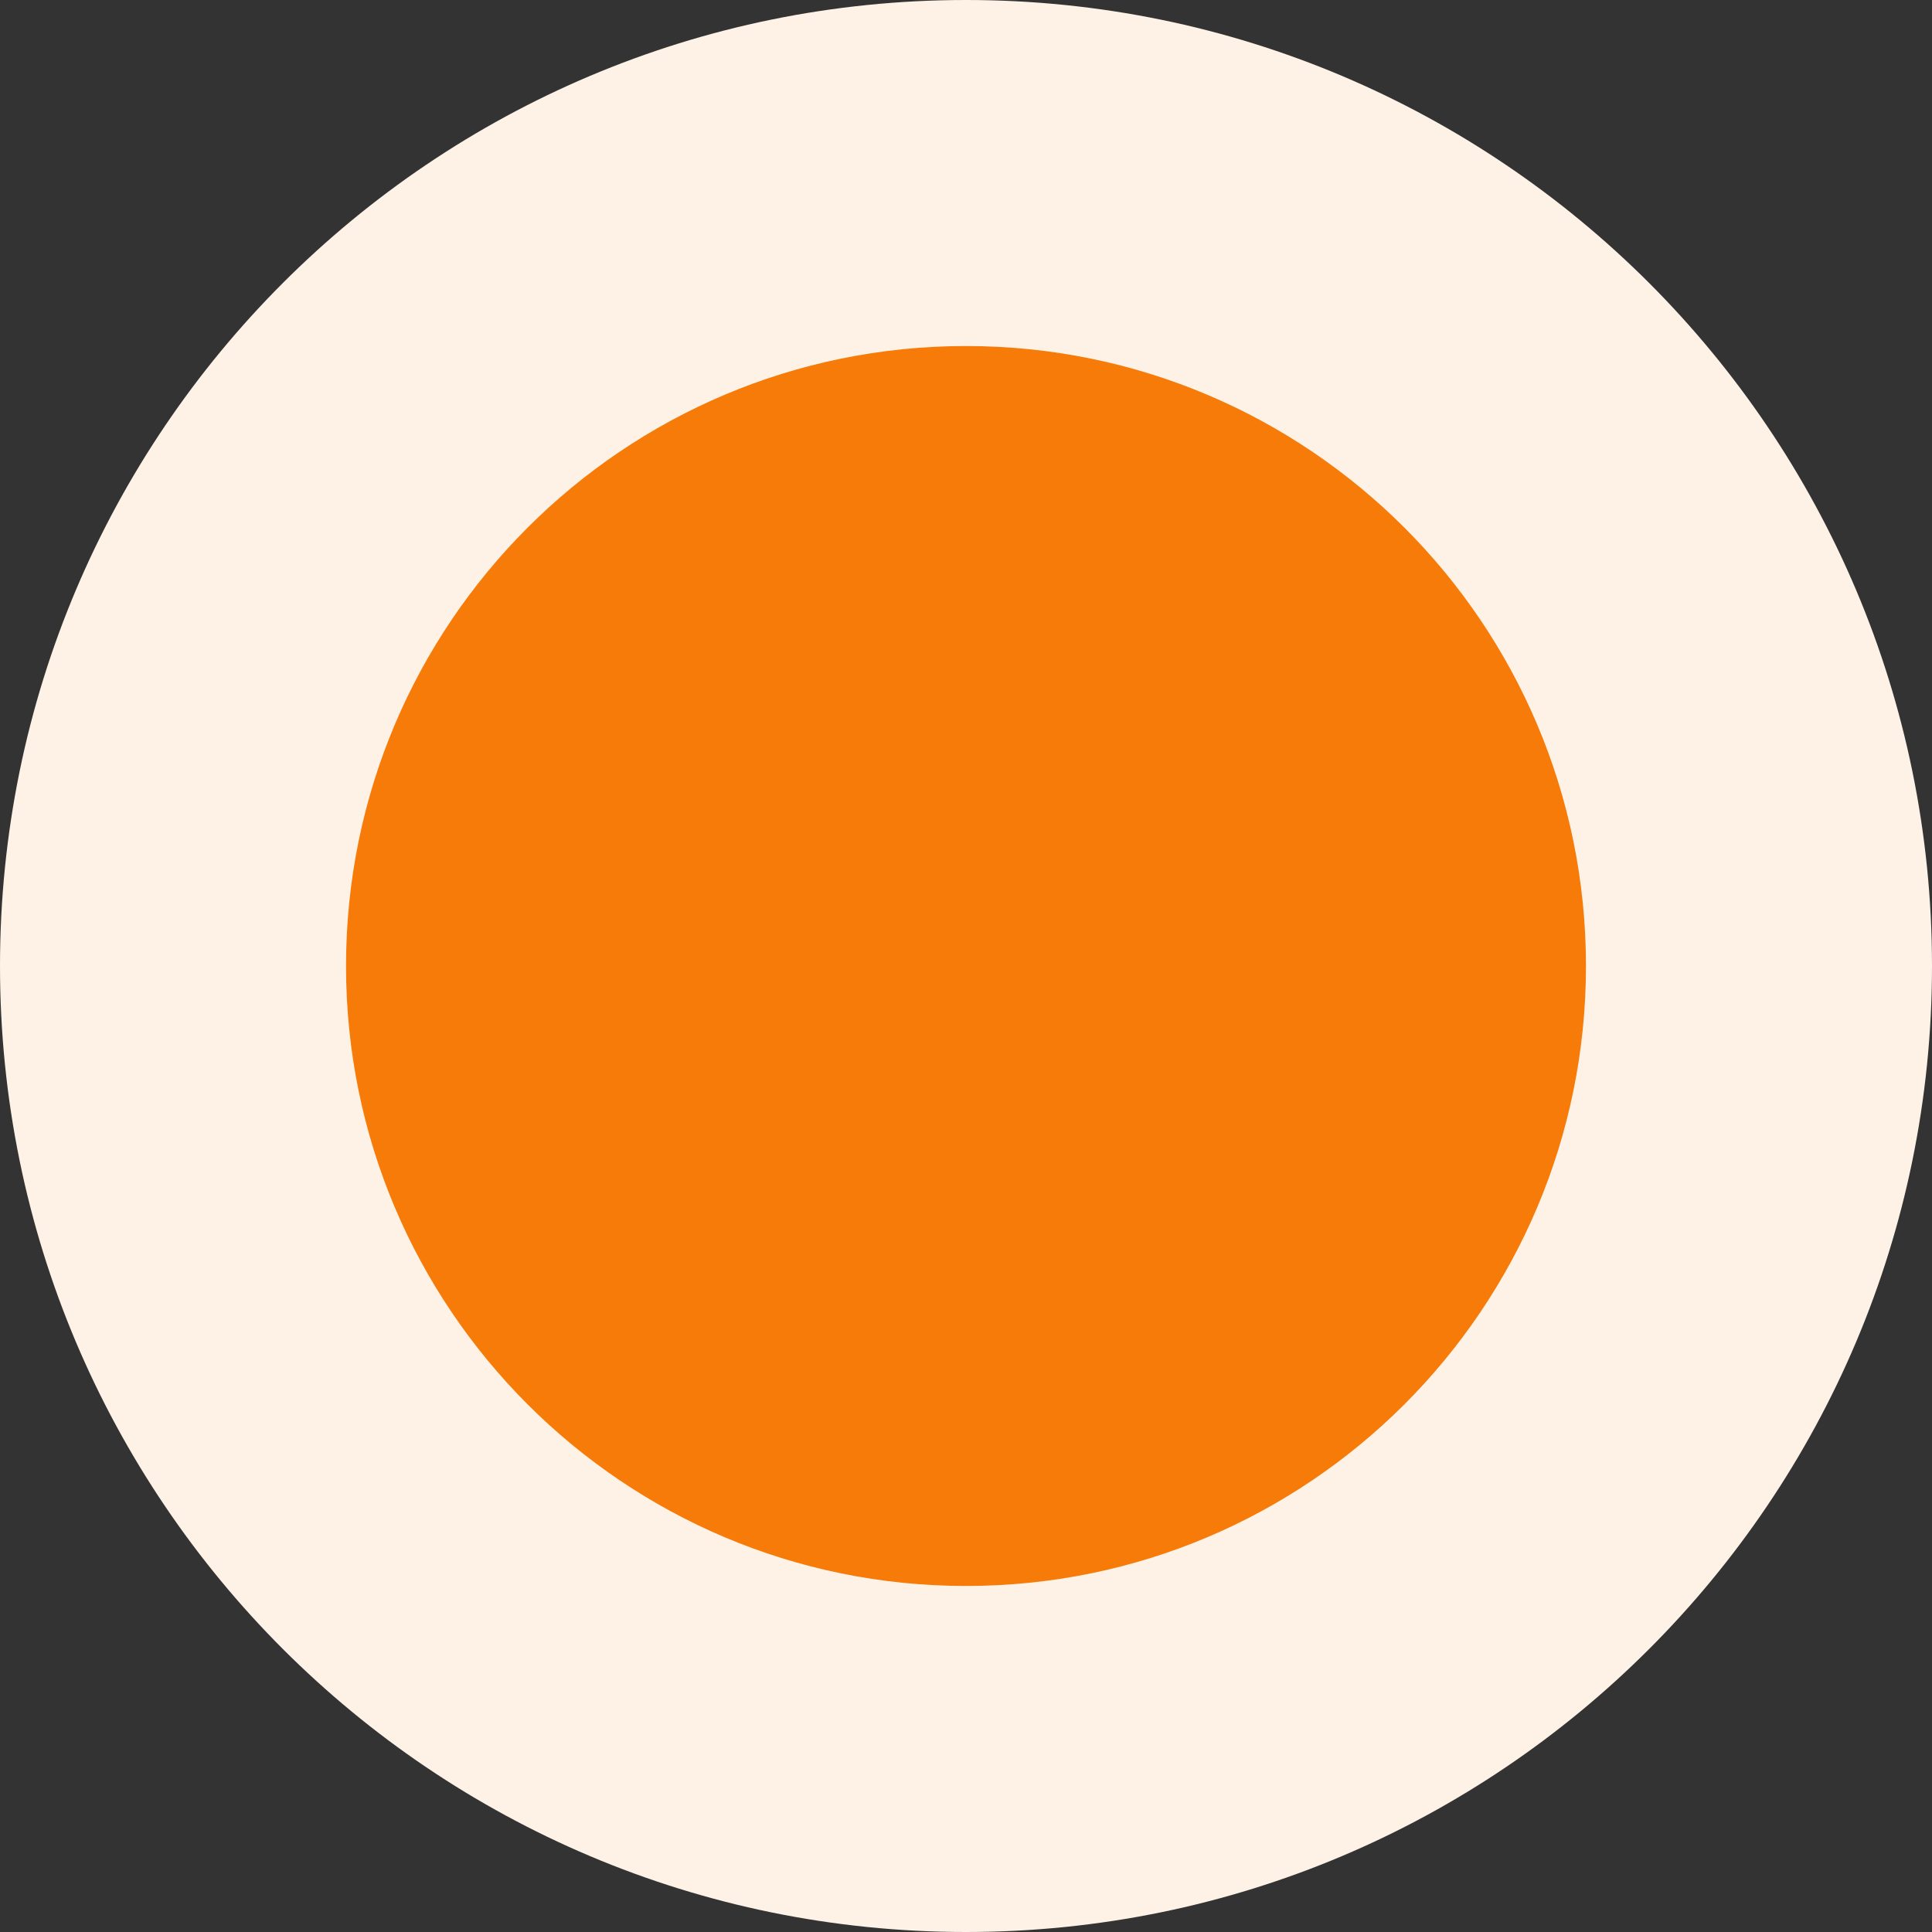 <svg width="67" height="67" viewBox="0 0 67 67" fill="none" xmlns="http://www.w3.org/2000/svg">
<rect x="0" y="0" width="67" height="67" fill="#333333" stroke="none"/>
<path d="M0 33.5C0 14.998 14.998 0 33.5 0C52.002 0 67 14.998 67 33.5C67 52.002 52.002 67 33.5 67C14.998 67 0 52.002 0 33.5Z" fill="#FEF2E6"/>
<path d="M12 33.5C12 21.626 21.626 12 33.5 12C45.374 12 55 21.626 55 33.5C55 45.374 45.374 55 33.5 55C21.626 55 12 45.374 12 33.5Z" fill="#F77B08"/>
</svg>
